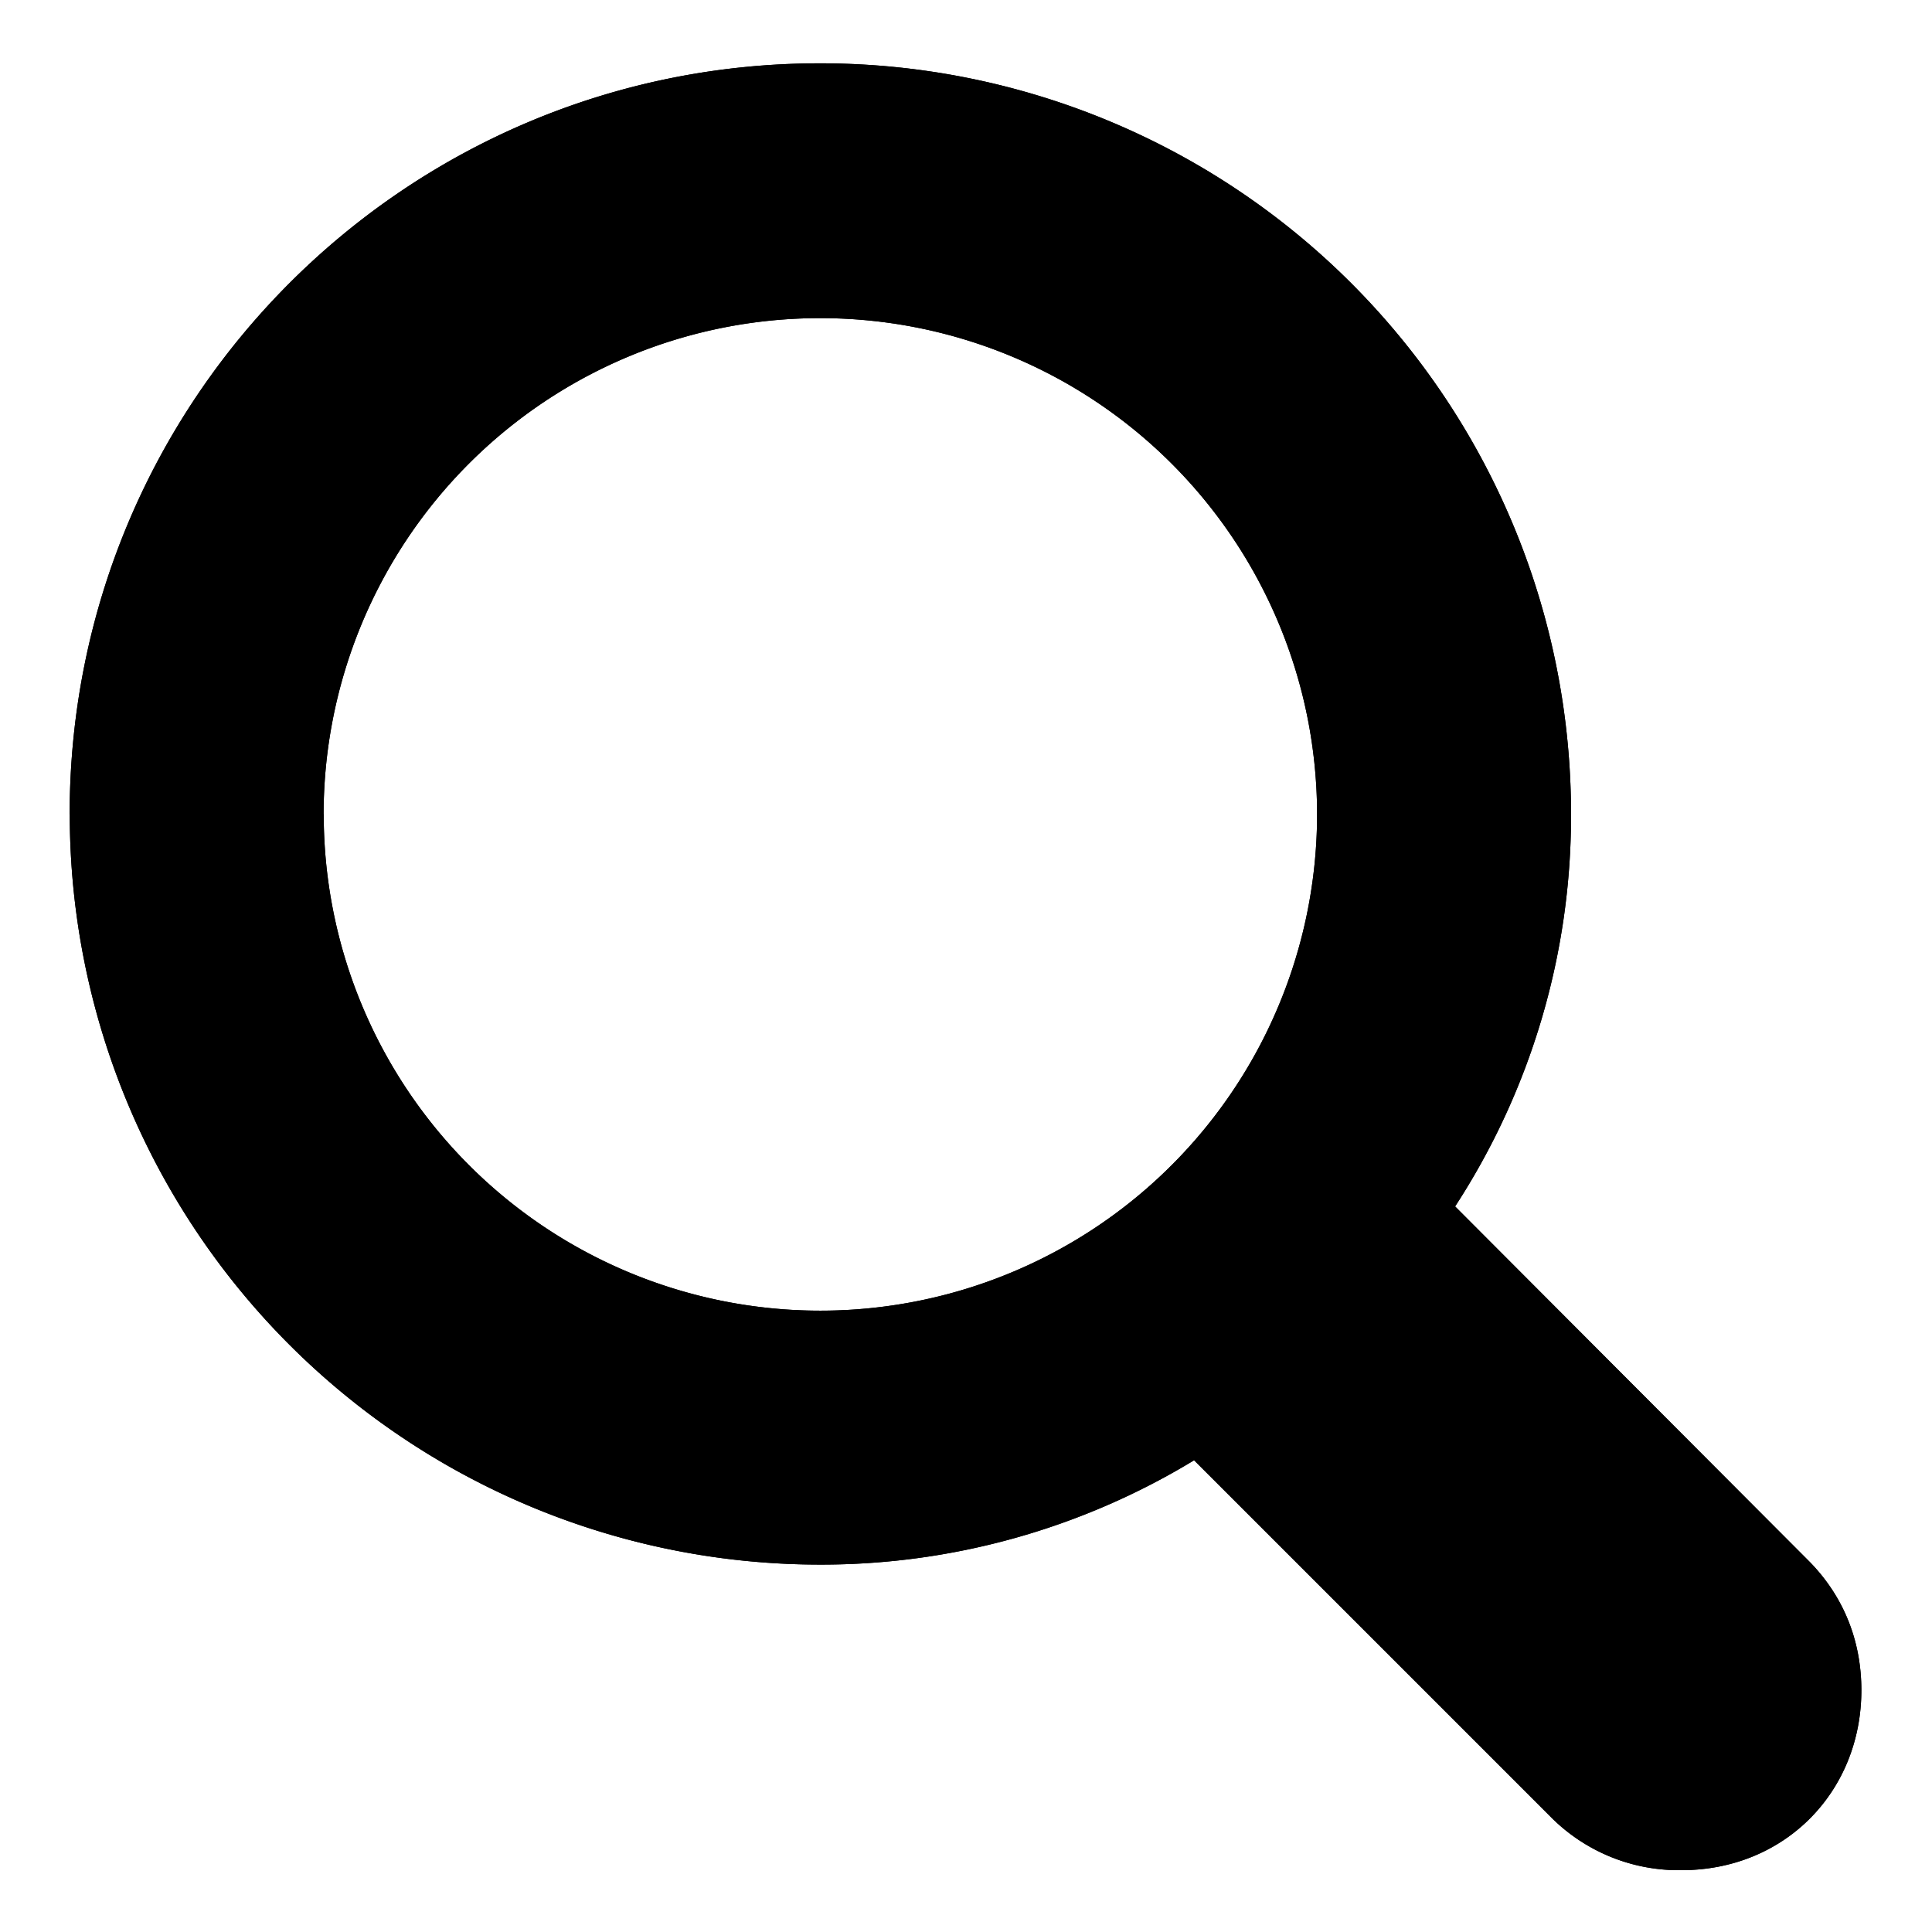 <svg t="1718691003470" class="icon" viewBox="0 0 1024 1024" version="1.1" xmlns="http://www.w3.org/2000/svg" p-id="2073" width="200" height="200"><path d="M36.978 431.616a397.653 397.653 0 0 0 397.596 397.653 380.359 380.359 0 0 0 198.315-55.296l189.838 189.838a95.573 95.573 0 0 0 68.494 27.42c54.727 0 95.346-41.529 95.346-95.403 0-25.486-8.932-49.095-27.364-67.982l-187.961-188.416a379.449 379.449 0 0 0 61.44-207.815A397.824 397.824 0 0 0 434.517 33.564C214.983 33.564 36.921 211.627 36.921 431.616z m134.542 0A263.111 263.111 0 0 1 434.631 168.619a263.225 263.225 0 0 1 263.452 262.997 263.225 263.225 0 0 1-263.452 263.054 263.111 263.111 0 0 1-263.054-263.054z" p-id="2074"></path><path d="M36.978 431.616a397.653 397.653 0 0 0 397.596 397.653 380.359 380.359 0 0 0 198.315-55.296l189.838 189.838a95.573 95.573 0 0 0 68.494 27.42c54.727 0 95.346-41.529 95.346-95.403 0-25.486-8.932-49.095-27.364-67.982l-187.961-188.416a379.449 379.449 0 0 0 61.44-207.815A397.824 397.824 0 0 0 434.517 33.564C214.983 33.564 36.921 211.627 36.921 431.616z m134.542 0A263.111 263.111 0 0 1 434.631 168.619a263.225 263.225 0 0 1 263.452 262.997 263.225 263.225 0 0 1-263.452 263.054 263.111 263.111 0 0 1-263.054-263.054z" p-id="2075"></path></svg>